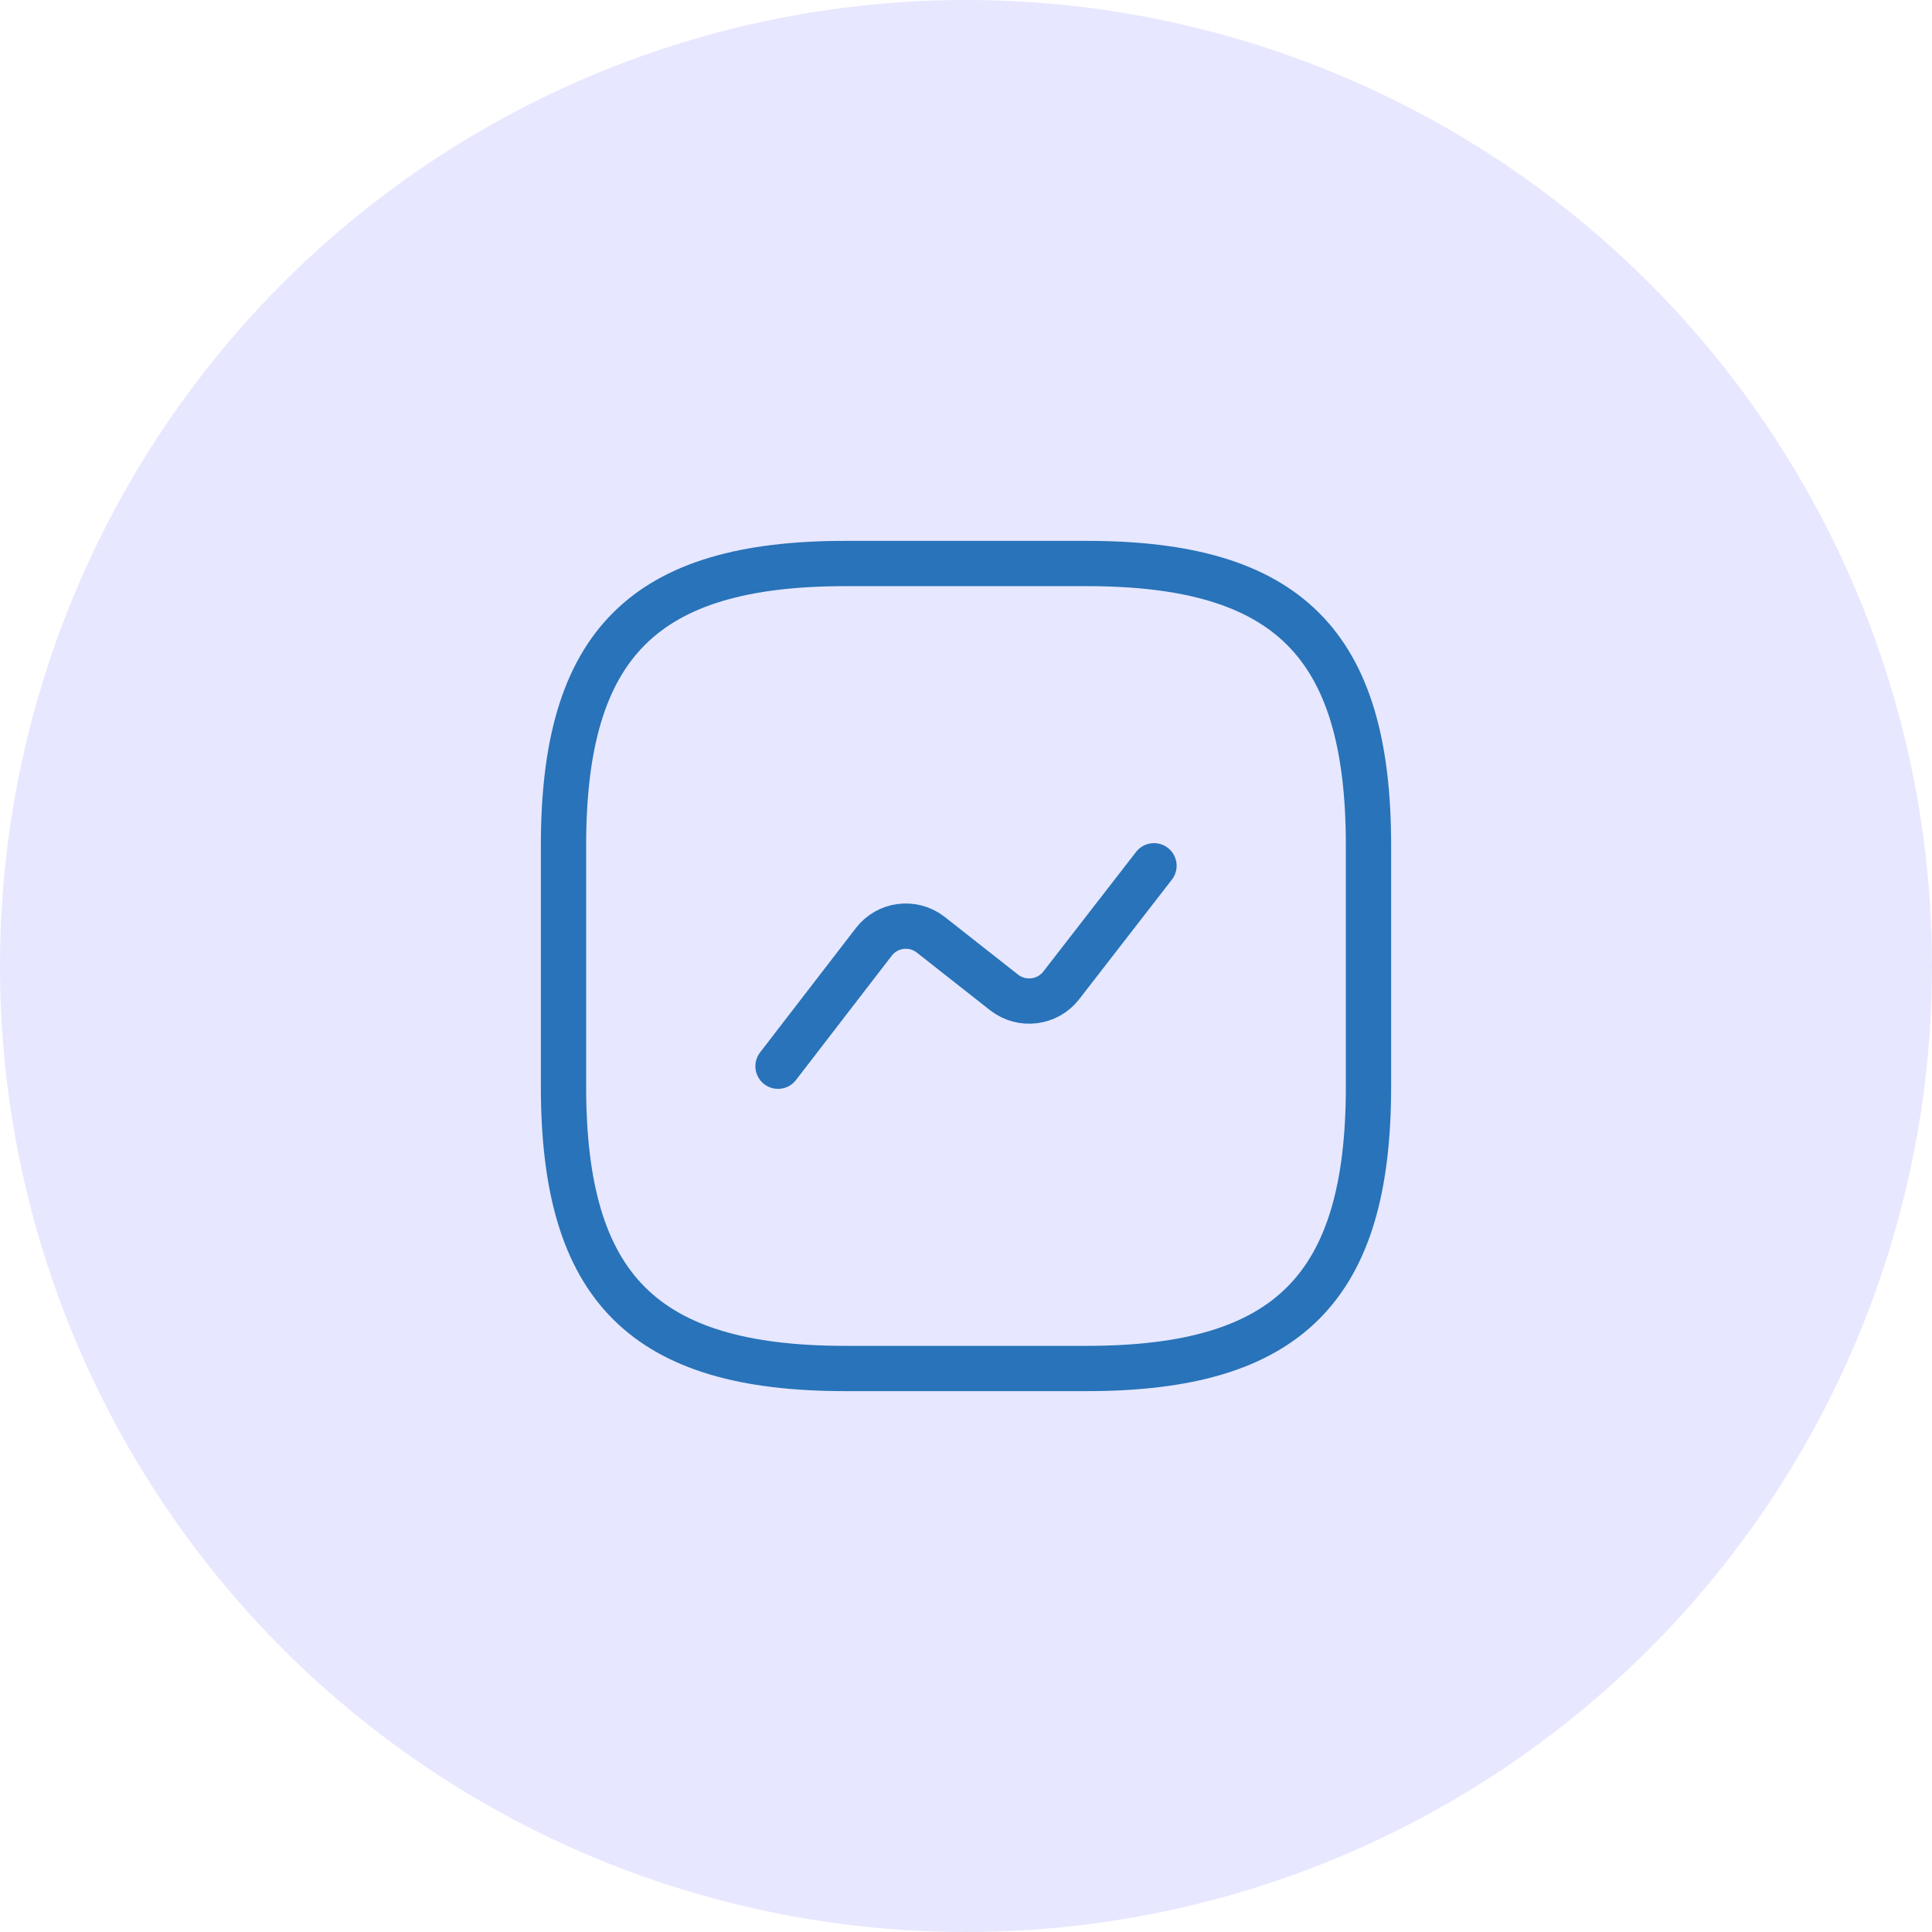 <?xml version="1.0" encoding="UTF-8"?>
<svg width="64px" height="64px" viewBox="0 0 64 64" version="1.1" xmlns="http://www.w3.org/2000/svg" xmlns:xlink="http://www.w3.org/1999/xlink">
    <title>New JSA Activity</title>
    <g id="scaffcert-main-panel" stroke="none" stroke-width="1" fill="none" fill-rule="evenodd">
        <g id="Forms-activity-add" transform="translate(-498, -134)">
            <g id="Group-11" transform="translate(458, 94)">
                <g id="New-JSA-Activity" transform="translate(40, 40)">
                    <circle id="Oval" fill="#E7E7FF" cx="32" cy="32" r="32"></circle>
                    <g id="activity" transform="translate(16, 16)">
                        <path d="M20,29.333 C26.667,29.333 29.333,26.667 29.333,20 L29.333,12 C29.333,5.333 26.667,2.667 20,2.667 L12,2.667 C5.333,2.667 2.667,5.333 2.667,12 L2.667,20 C2.667,26.667 5.333,29.333 12,29.333 L20,29.333 Z" id="Vector" stroke="#2873B9" stroke-width="1.5" stroke-linecap="round" stroke-linejoin="round" stroke-dasharray="0,0" fill-rule="nonzero"></path>
                        <path d="M9.773,19.32 L12.947,15.2 C13.4,14.613 14.24,14.507 14.827,14.96 L17.267,16.88 C17.853,17.333 18.693,17.227 19.147,16.653 L22.227,12.68" id="Vector" stroke="#2873B9" stroke-width="1.5" stroke-linecap="round" stroke-linejoin="round" stroke-dasharray="0,0" fill-rule="nonzero"></path>
                        <path d="M32,0 L32,32 L0,32 L0,0 L32,0 Z" id="Vector" opacity="0"></path>
                    </g>
                </g>
            </g>
        </g>
    </g>
</svg>